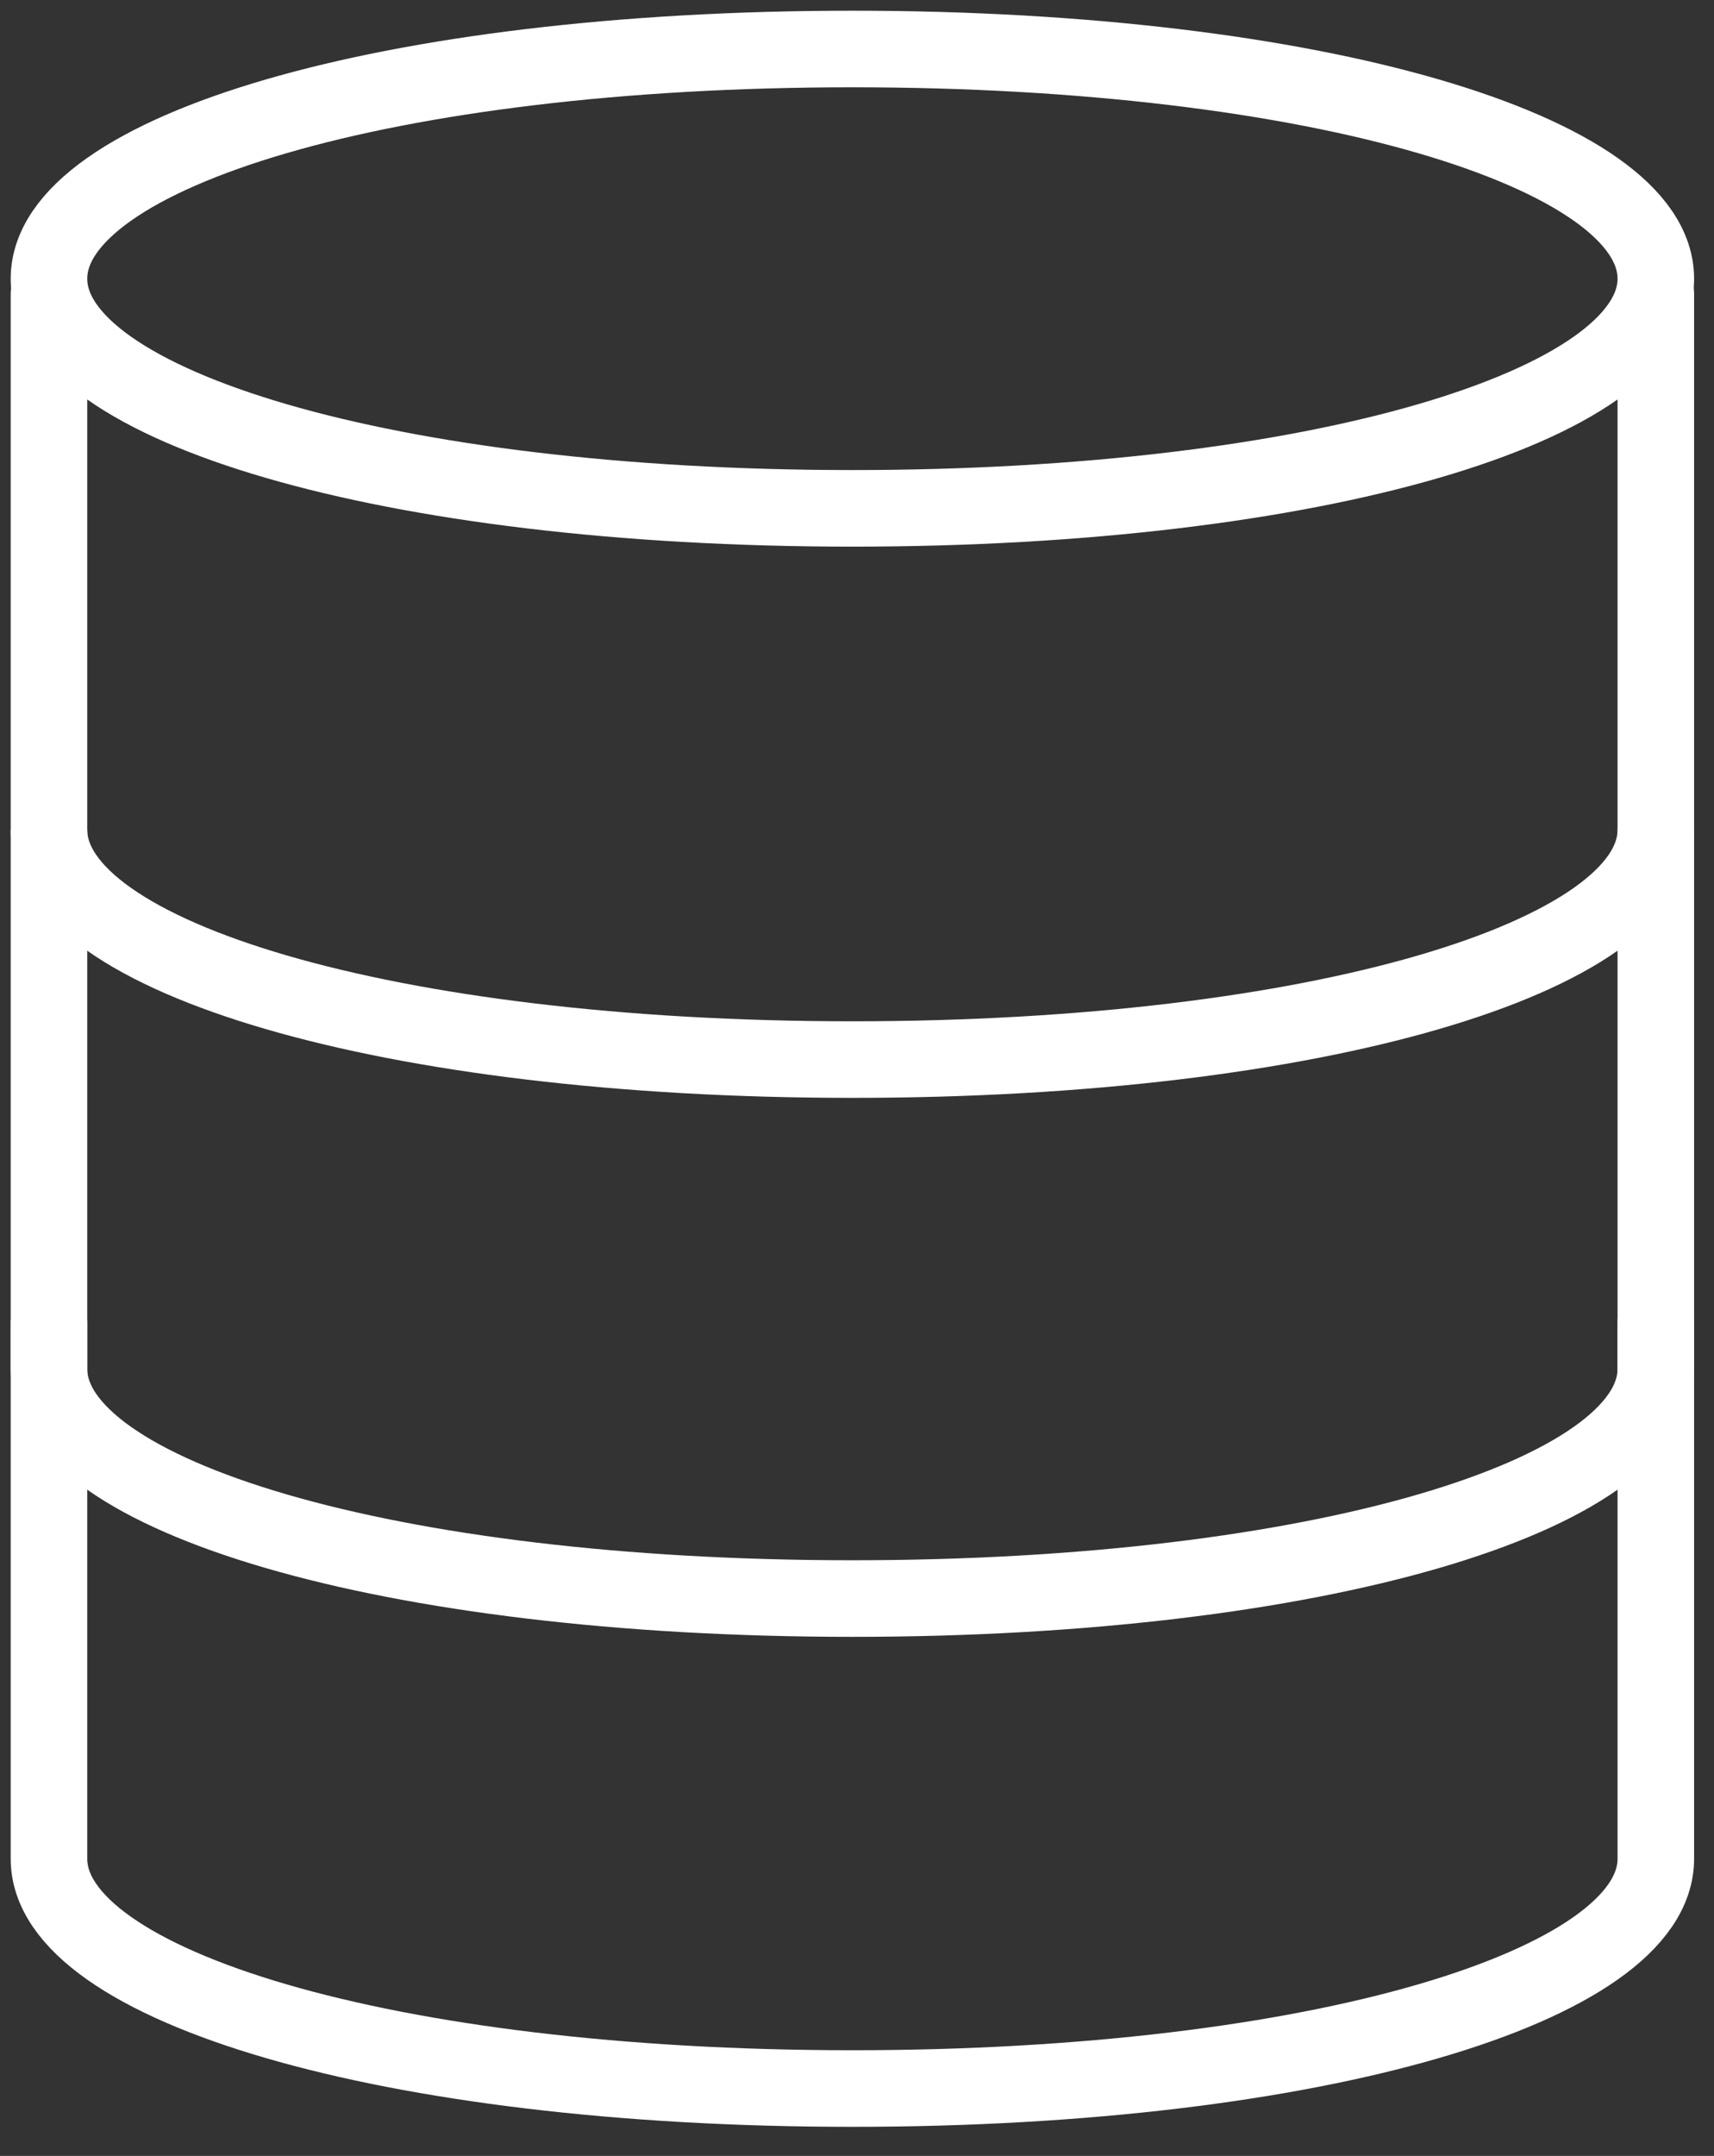 <svg xmlns="http://www.w3.org/2000/svg" xmlns:xlink="http://www.w3.org/1999/xlink" width="35" height="44" version="1.1" viewBox="0 0 35 44"><rect x="0" y="0" width="35" height="44" fill="#333333" stroke="none"/><title>db</title><desc>Created with Sketch.</desc><g id="Page-1" fill="none" fill-rule="evenodd" stroke="none" stroke-linecap="round" stroke-linejoin="round" stroke-width="1"><g id="Landing" stroke="#FFF" stroke-width="1.563" transform="translate(-924, -604)"><g id="Section-skills" transform="translate(292, 424)"><g id="content" transform="translate(0, 162)"><g id="Col-R" transform="translate(443, 0)"><g id="icon" transform="translate(166, 0)"><g id="db" transform="translate(19, 15)"><path id="Path" d="M37.812,8.688 C37.812,11.276 30.898,13.375 21.406,13.375 C11.914,13.375 5,11.276 5,8.688 C5,6.099 11.914,4 21.406,4 C30.898,4 37.812,6.099 37.812,8.688 L37.812,8.688 Z"/><path id="Path" d="M37.812,9 L37.812,19.938 C37.812,22.526 30.898,24.625 21.406,24.625 C11.914,24.625 5,22.526 5,19.938 L5,9"/><path id="Path" d="M37.812,30 L37.812,40.938 C37.812,43.526 30.898,45.625 21.406,45.625 C11.914,45.625 5,43.526 5,40.938 L5,30"/><path id="Path" d="M37.812,20 L37.812,30.938 C37.812,33.526 30.898,35.625 21.406,35.625 C11.914,35.625 5,33.526 5,30.938 L5,20"/></g></g></g></g></g></g></g></svg>